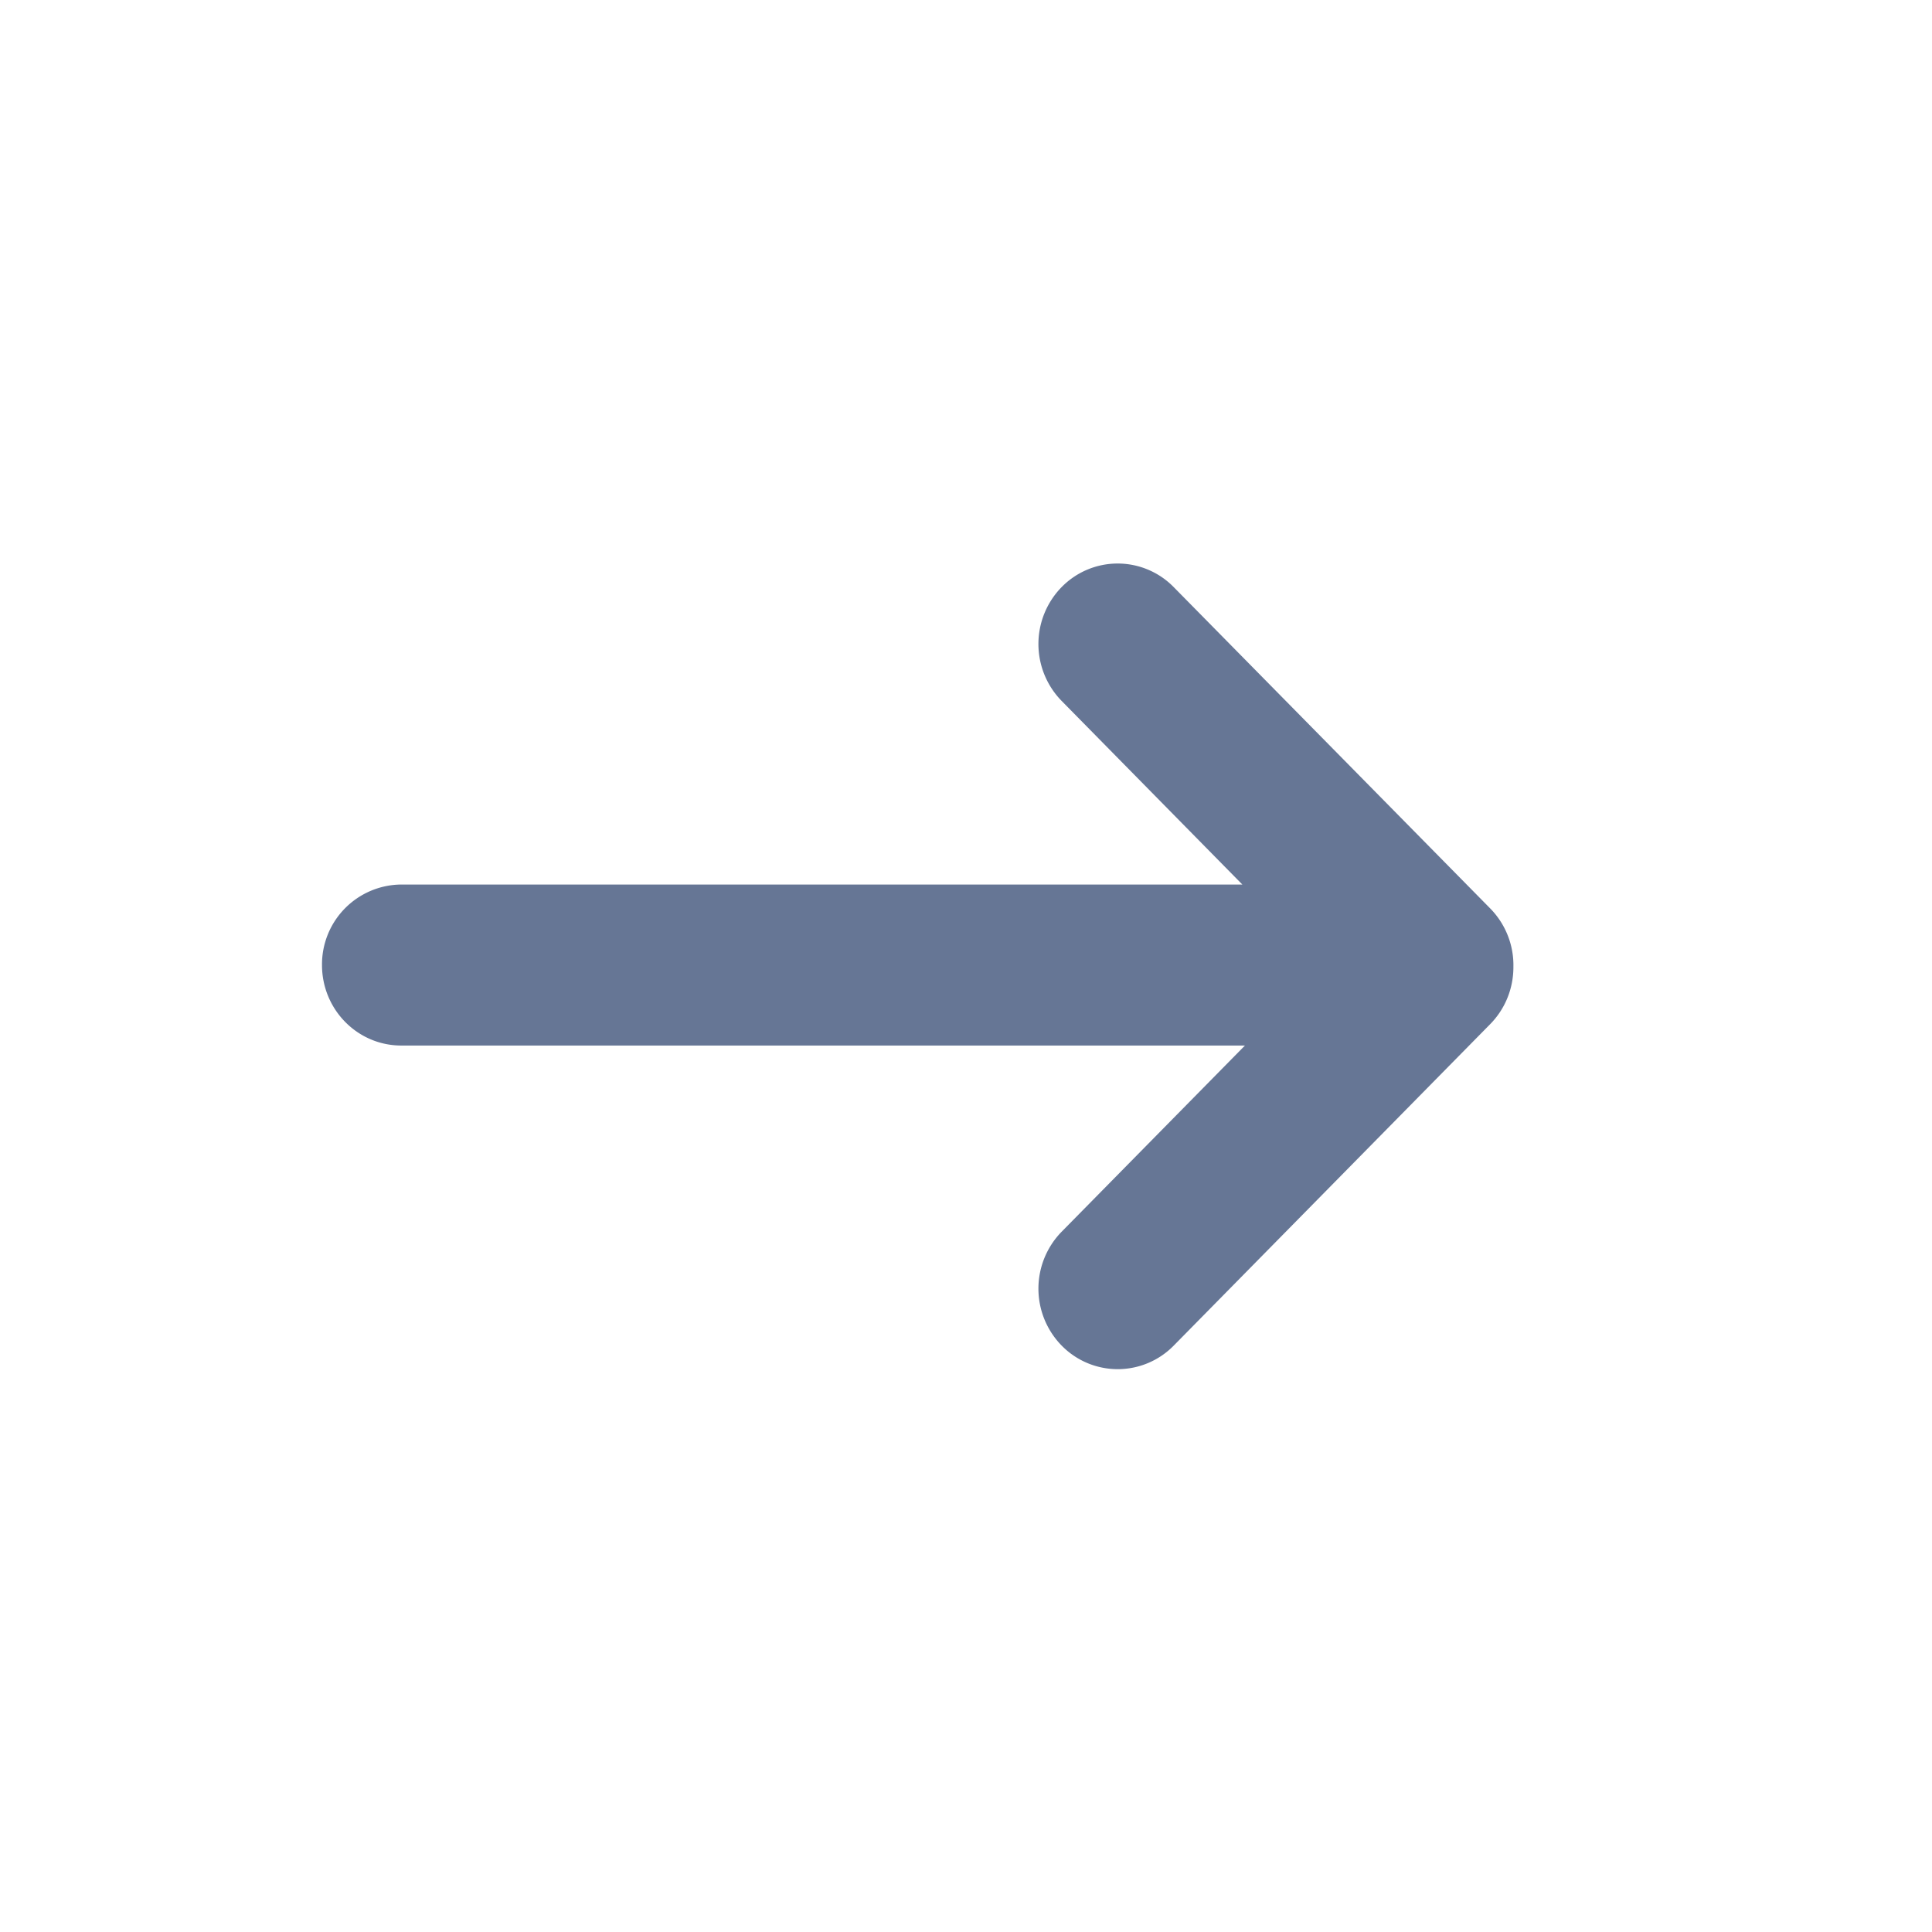 <svg width="24" height="24" viewBox="0 0 24 24" fill="none" xmlns="http://www.w3.org/2000/svg"><path d="M18.8 12.01a1.005 1.005 0 00-.288-.725L14.58 7.293a.974.974 0 00-1.392 0 1.011 1.011 0 000 1.414l2.245 2.281H4.984a.992.992 0 00-.984 1c0 .552.44 1 .985 1h10.48l-2.277 2.313a1.011 1.011 0 000 1.414.974.974 0 001.393 0l3.93-3.992c.194-.197.29-.455.289-.713z" fill="#667695"/></svg>
